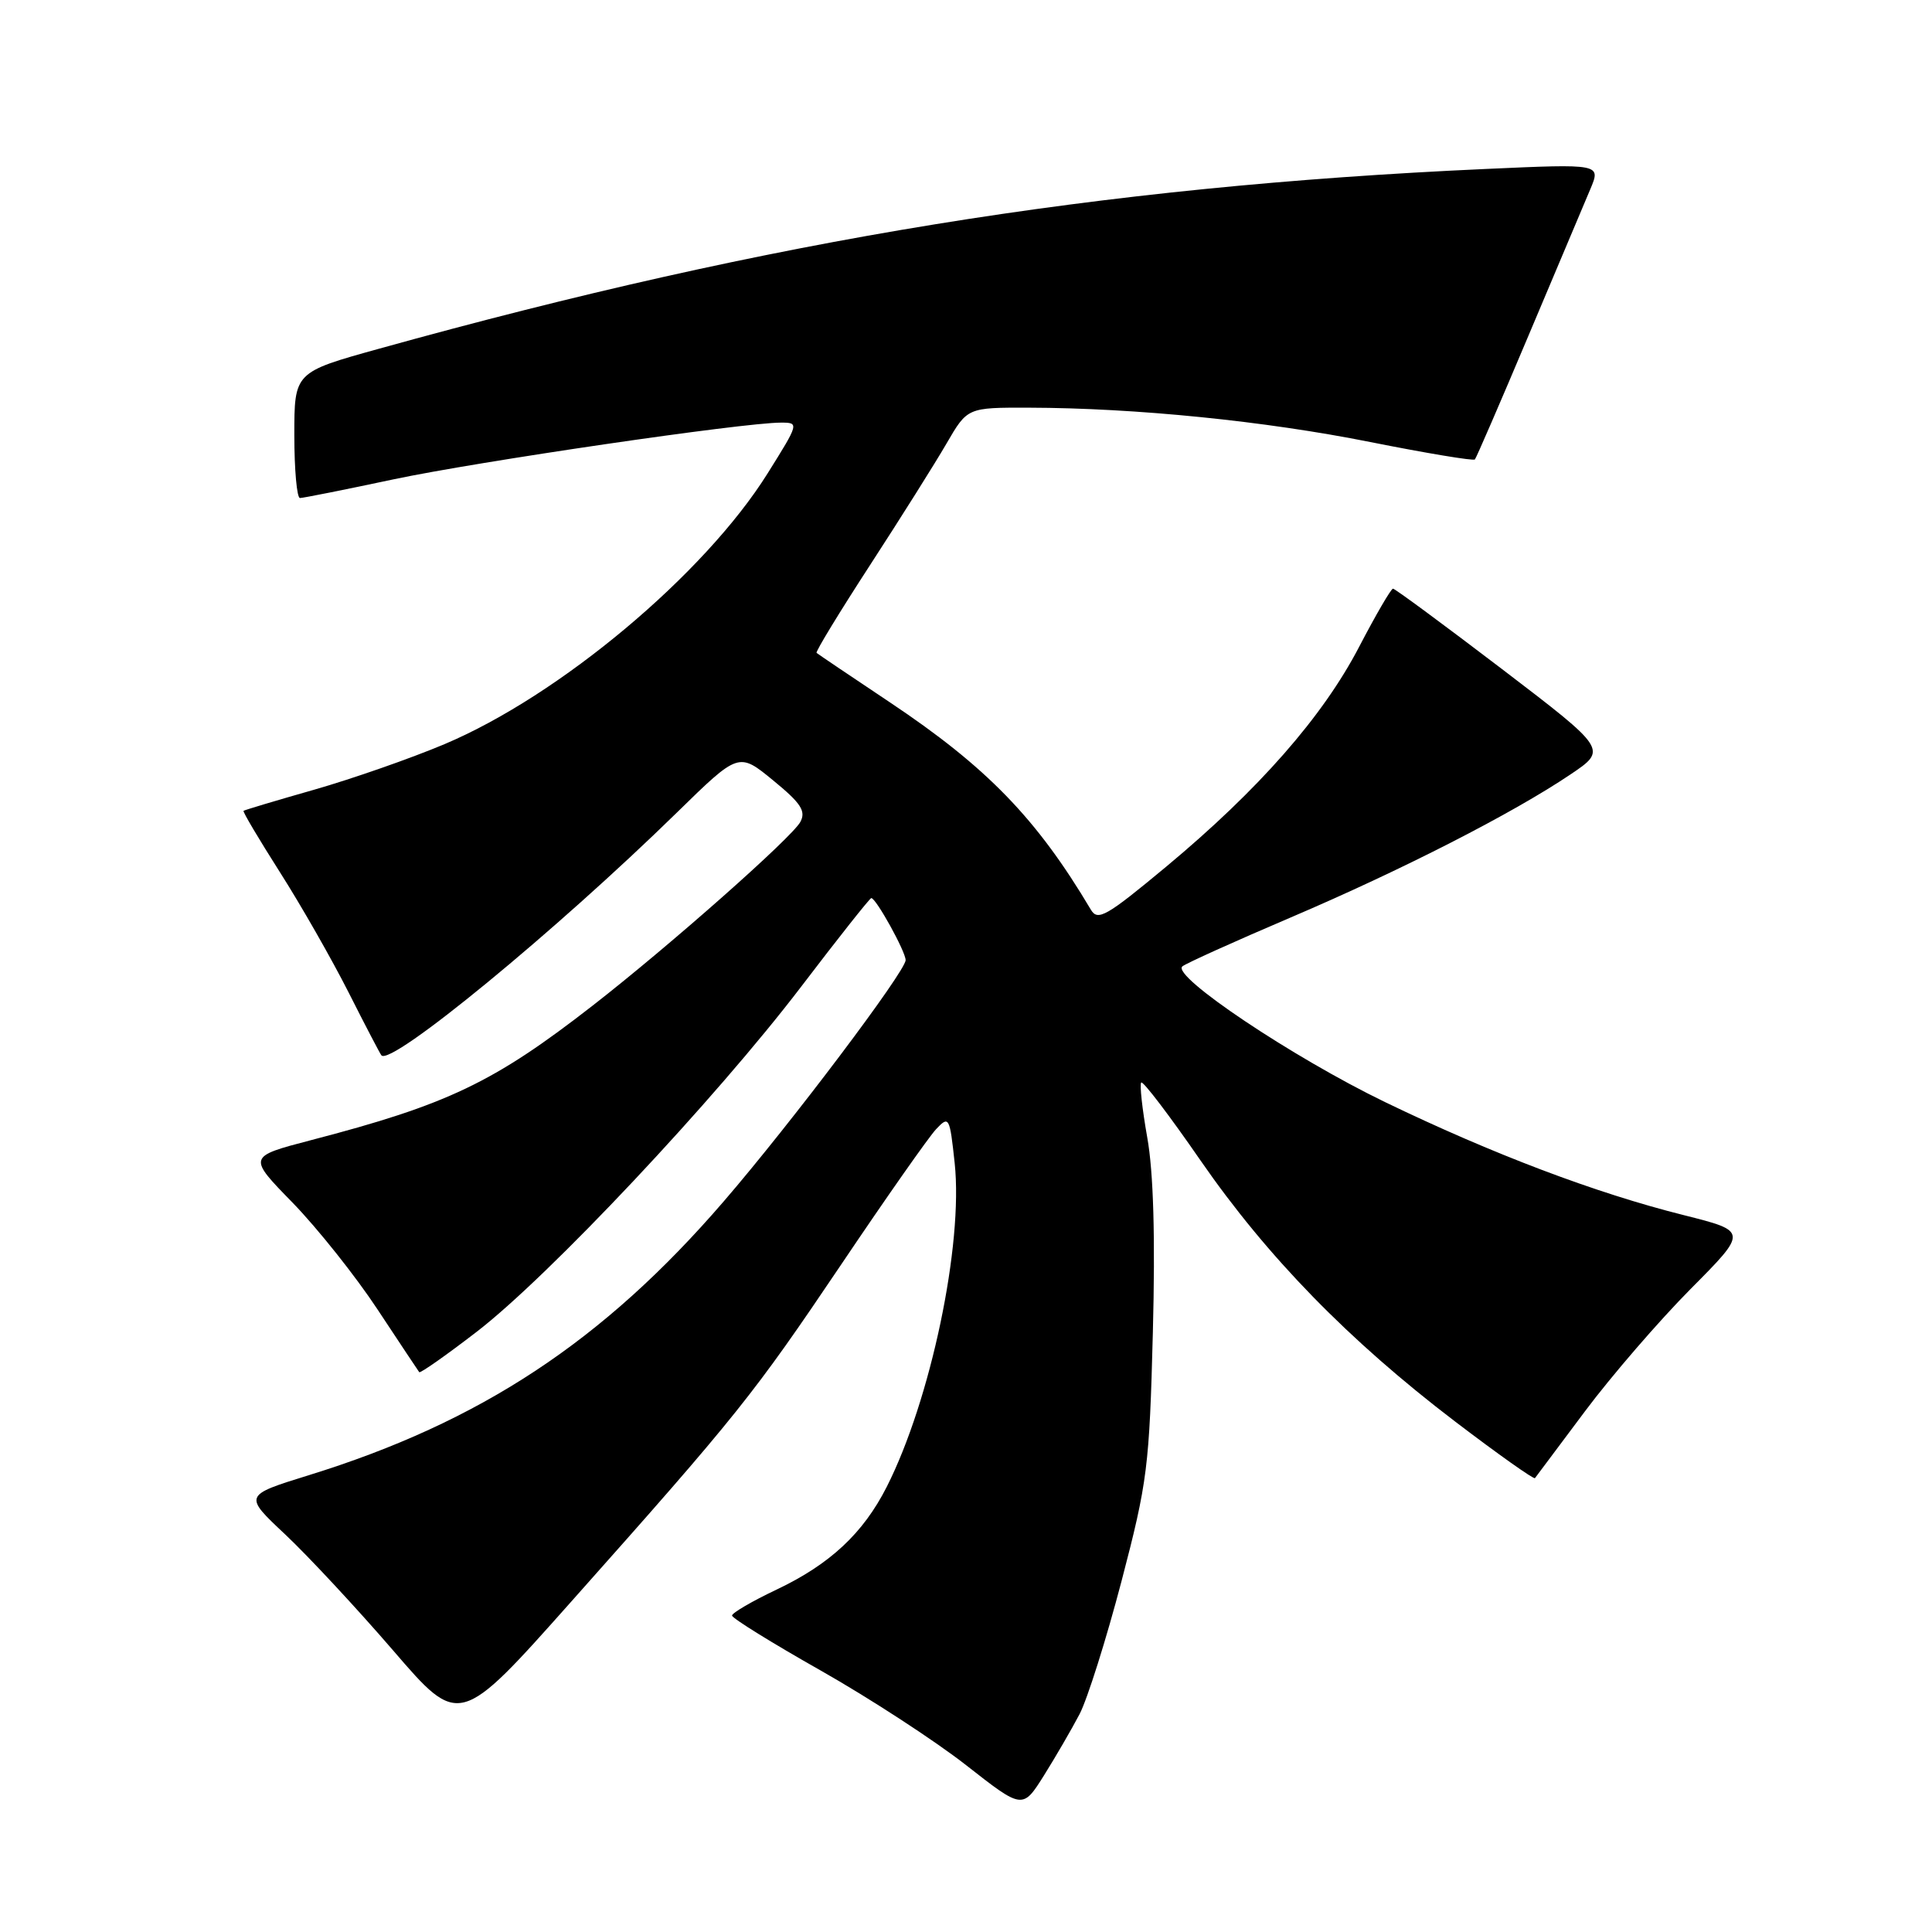 <?xml version="1.0" encoding="UTF-8" standalone="no"?>
<!DOCTYPE svg PUBLIC "-//W3C//DTD SVG 1.1//EN" "http://www.w3.org/Graphics/SVG/1.1/DTD/svg11.dtd" >
<svg xmlns="http://www.w3.org/2000/svg" xmlns:xlink="http://www.w3.org/1999/xlink" version="1.1" viewBox="0 0 256 256">
 <g >
 <path fill="currentColor"
d=" M 143.06 227.11 C 144.09 225.12 146.59 217.20 148.61 209.50 C 152.05 196.35 152.30 194.34 152.76 176.55 C 153.09 163.90 152.84 155.32 152.02 150.74 C 151.35 146.96 150.99 143.68 151.22 143.44 C 151.46 143.21 154.99 147.85 159.07 153.76 C 167.91 166.54 178.74 177.64 192.81 188.36 C 198.48 192.68 203.24 196.05 203.39 195.86 C 203.54 195.66 206.52 191.68 210.02 187.00 C 213.52 182.32 219.80 175.05 223.99 170.82 C 231.61 163.15 231.61 163.15 223.10 161.01 C 211.43 158.09 197.76 152.91 183.50 146.02 C 171.29 140.11 155.18 129.32 156.67 128.05 C 157.13 127.66 163.57 124.75 171.00 121.58 C 185.76 115.28 200.45 107.77 208.09 102.62 C 212.99 99.32 212.99 99.32 199.03 88.66 C 191.34 82.80 184.84 78.00 184.58 78.00 C 184.32 78.00 182.29 81.49 180.07 85.75 C 175.26 94.98 166.79 104.63 154.55 114.82 C 146.59 121.44 145.46 122.09 144.54 120.53 C 137.36 108.44 130.75 101.63 117.88 93.04 C 112.72 89.60 108.37 86.66 108.20 86.51 C 108.04 86.36 111.23 81.12 115.29 74.87 C 119.35 68.62 123.92 61.36 125.43 58.75 C 128.19 54.00 128.19 54.00 136.35 54.02 C 150.52 54.06 167.59 55.78 181.56 58.57 C 188.99 60.05 195.23 61.09 195.43 60.88 C 195.62 60.67 198.81 53.30 202.52 44.50 C 206.23 35.70 209.92 26.97 210.71 25.10 C 212.15 21.70 212.15 21.70 196.83 22.39 C 145.48 24.71 102.43 31.70 50.25 46.20 C 39.00 49.32 39.00 49.32 39.00 57.66 C 39.00 62.25 39.34 66.00 39.75 65.99 C 40.16 65.99 45.73 64.88 52.12 63.52 C 63.31 61.15 98.45 56.00 103.48 56.00 C 105.90 56.00 105.88 56.07 101.71 62.73 C 93.35 76.09 74.16 92.16 58.91 98.60 C 54.43 100.49 46.66 103.20 41.63 104.64 C 36.61 106.07 32.39 107.33 32.27 107.44 C 32.14 107.55 34.31 111.20 37.09 115.57 C 39.87 119.93 43.96 127.10 46.19 131.50 C 48.41 135.90 50.37 139.65 50.54 139.84 C 51.84 141.28 73.63 123.37 89.69 107.67 C 97.88 99.66 97.88 99.66 102.44 103.40 C 106.14 106.43 106.82 107.47 106.05 108.91 C 104.94 110.97 88.72 125.32 78.50 133.27 C 65.41 143.45 59.31 146.37 41.16 151.09 C 32.82 153.27 32.82 153.27 38.79 159.38 C 42.06 162.75 47.12 169.10 50.02 173.50 C 52.93 177.90 55.41 181.64 55.55 181.82 C 55.69 181.99 59.11 179.59 63.15 176.48 C 72.70 169.14 94.78 145.66 106.15 130.75 C 111.07 124.29 115.26 119.00 115.45 119.00 C 116.08 119.00 120.00 126.09 120.00 127.22 C 120.00 128.70 104.77 148.91 95.87 159.22 C 79.94 177.70 63.65 188.44 40.89 195.48 C 32.28 198.15 32.28 198.15 37.79 203.32 C 40.82 206.17 47.26 213.09 52.09 218.69 C 60.87 228.89 60.87 228.89 75.72 212.19 C 97.76 187.42 99.76 184.92 111.50 167.50 C 117.42 158.70 123.07 150.65 124.04 149.62 C 125.75 147.81 125.84 147.97 126.50 154.12 C 127.65 164.91 123.33 185.50 117.49 197.03 C 114.37 203.17 109.98 207.27 102.90 210.63 C 99.65 212.17 97.00 213.72 97.00 214.07 C 97.00 214.42 102.29 217.70 108.76 221.36 C 115.22 225.02 123.88 230.66 128.01 233.89 C 135.50 239.76 135.50 239.76 138.34 235.24 C 139.90 232.75 142.02 229.09 143.06 227.11 Z "/>
</g>
</svg>